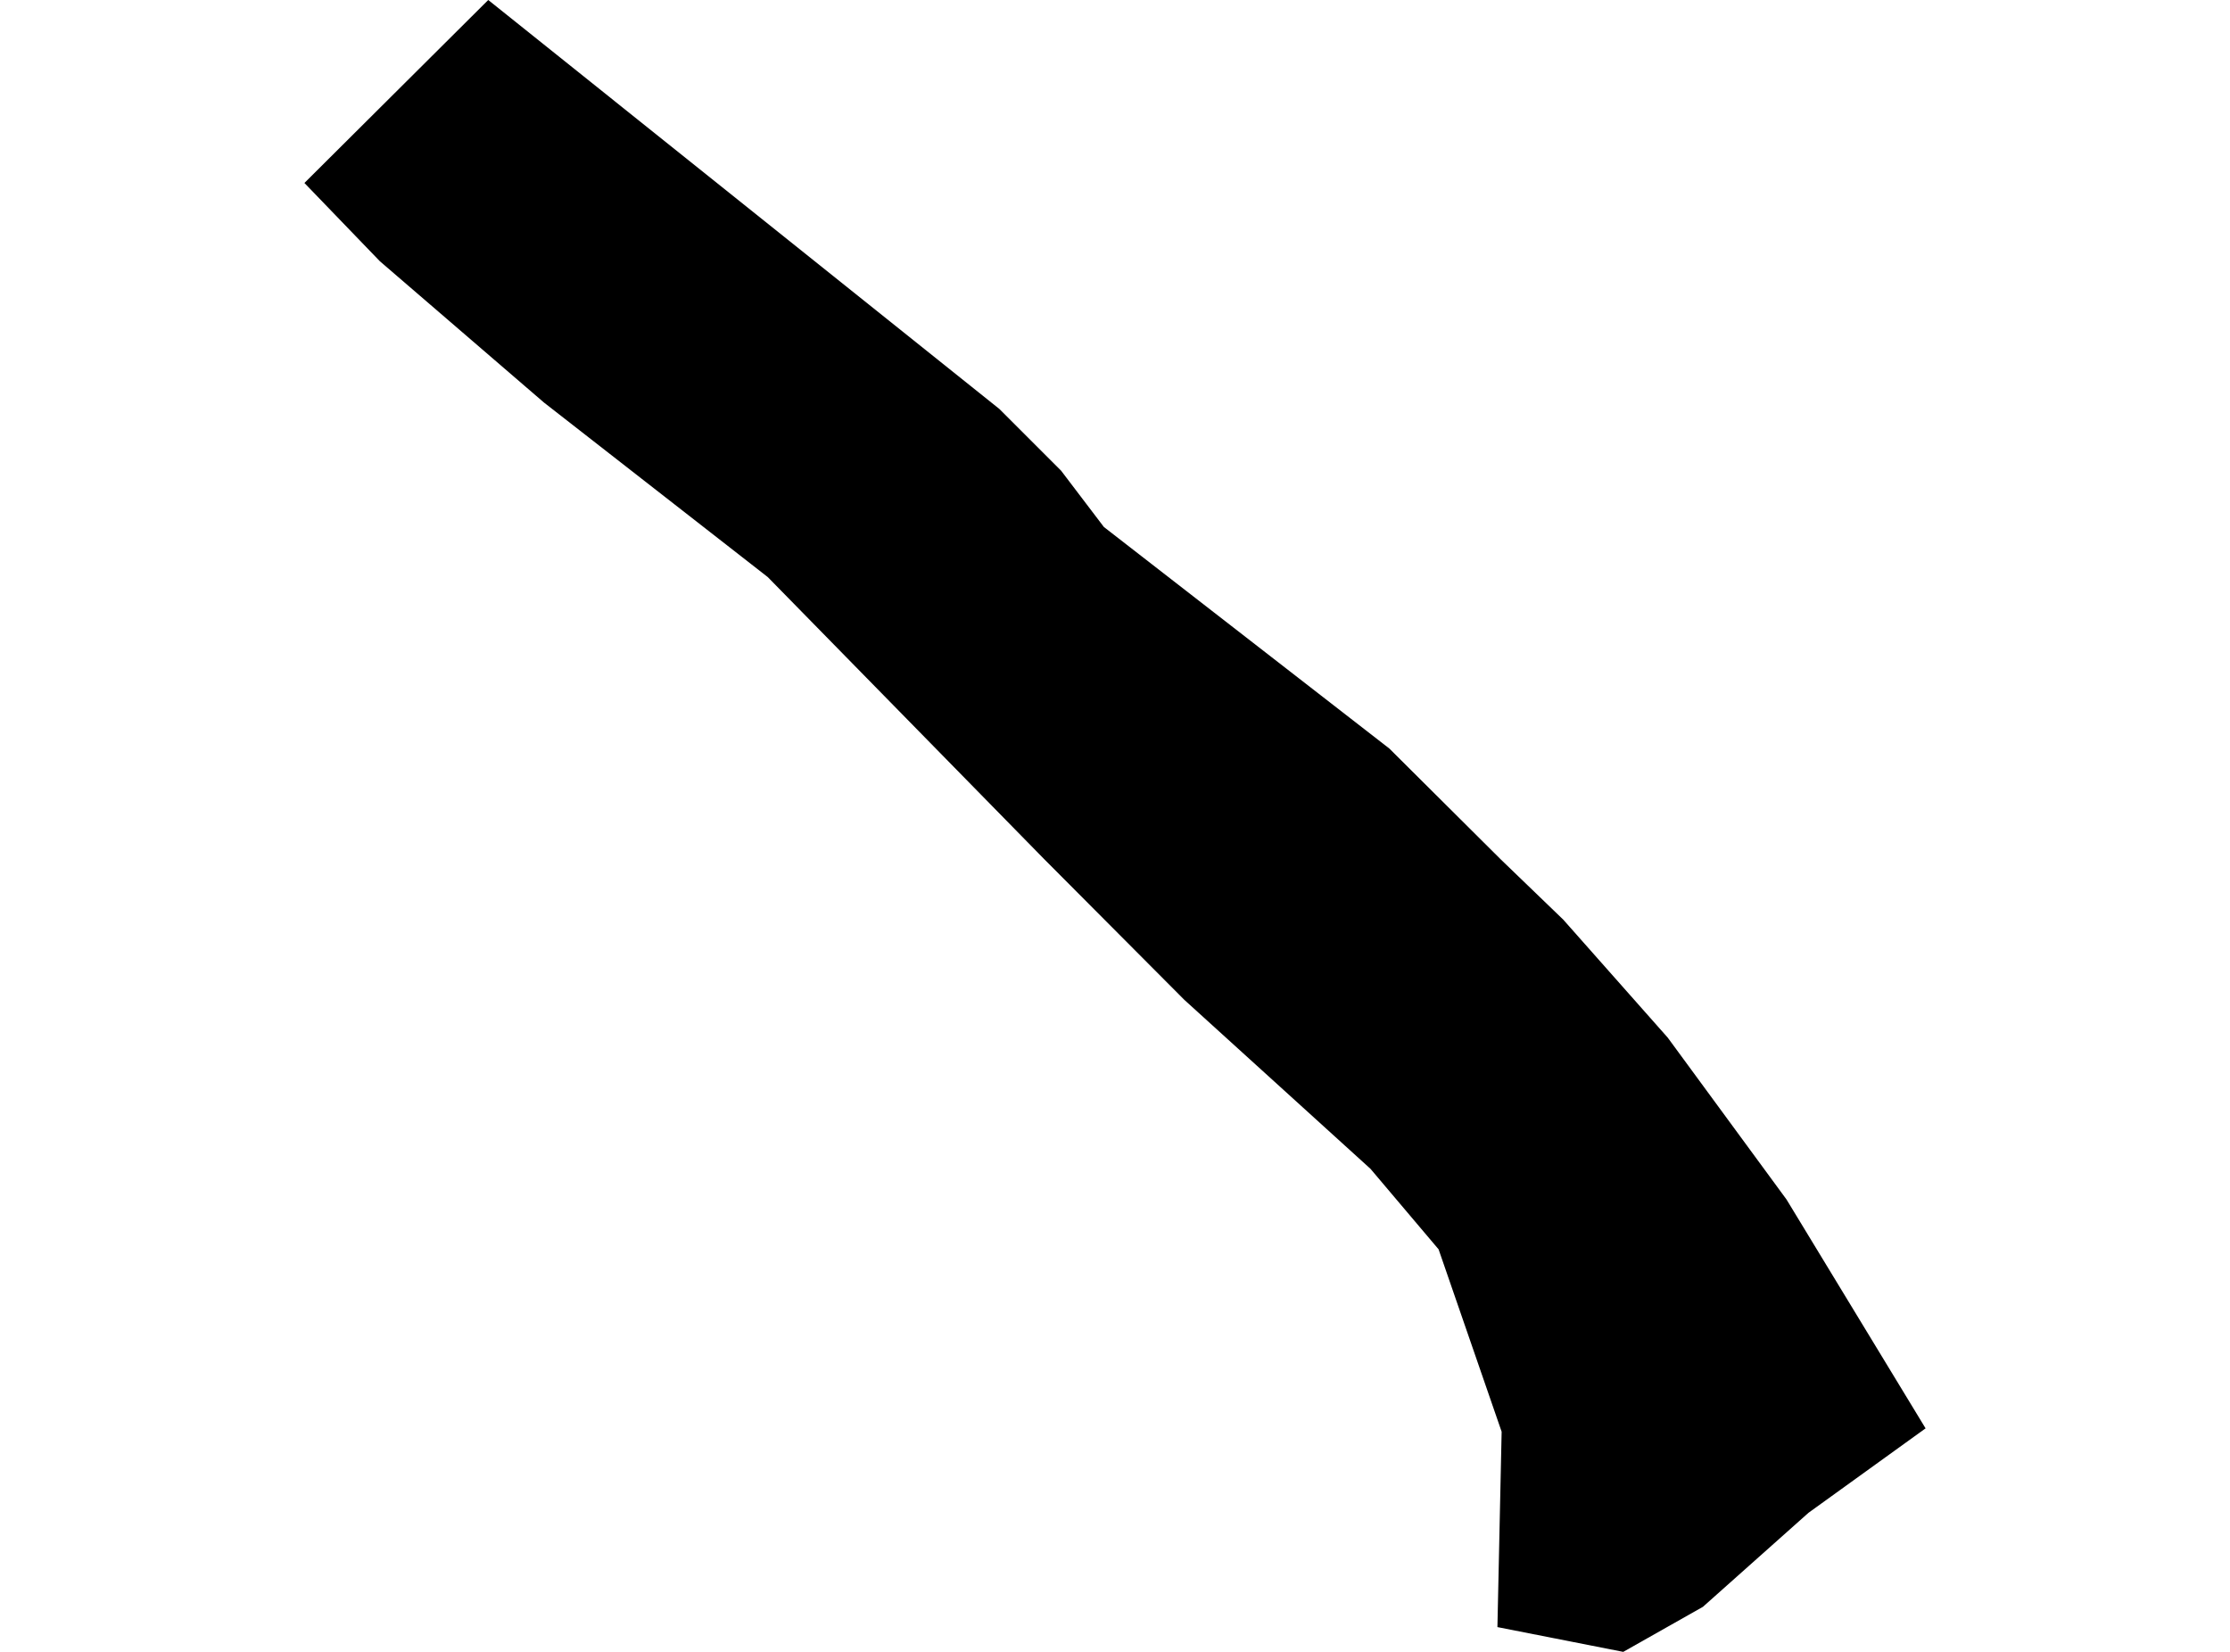 <?xml version='1.0'?>
<svg  baseProfile = 'tiny' width = '540' height = '400' stroke-linecap = 'round' stroke-linejoin = 'round' version='1.1' xmlns='http://www.w3.org/2000/svg'>
<path id='4400901001' title='4400901001'  d='M 466.285 345.876 437.928 366.326 412.365 389.093 393.074 400 362.604 394.001 363.626 346.694 348.357 302.522 331.861 283.027 286.803 242.127 252.788 207.975 185.917 139.741 131.725 97.478 91.984 63.258 73.715 44.308 118.228 0 242.018 99.046 256.946 113.974 267.307 127.607 336.428 181.254 363.422 208.112 378.555 222.699 403.845 251.261 432.611 290.457 466.285 345.876 Z' />
</svg>